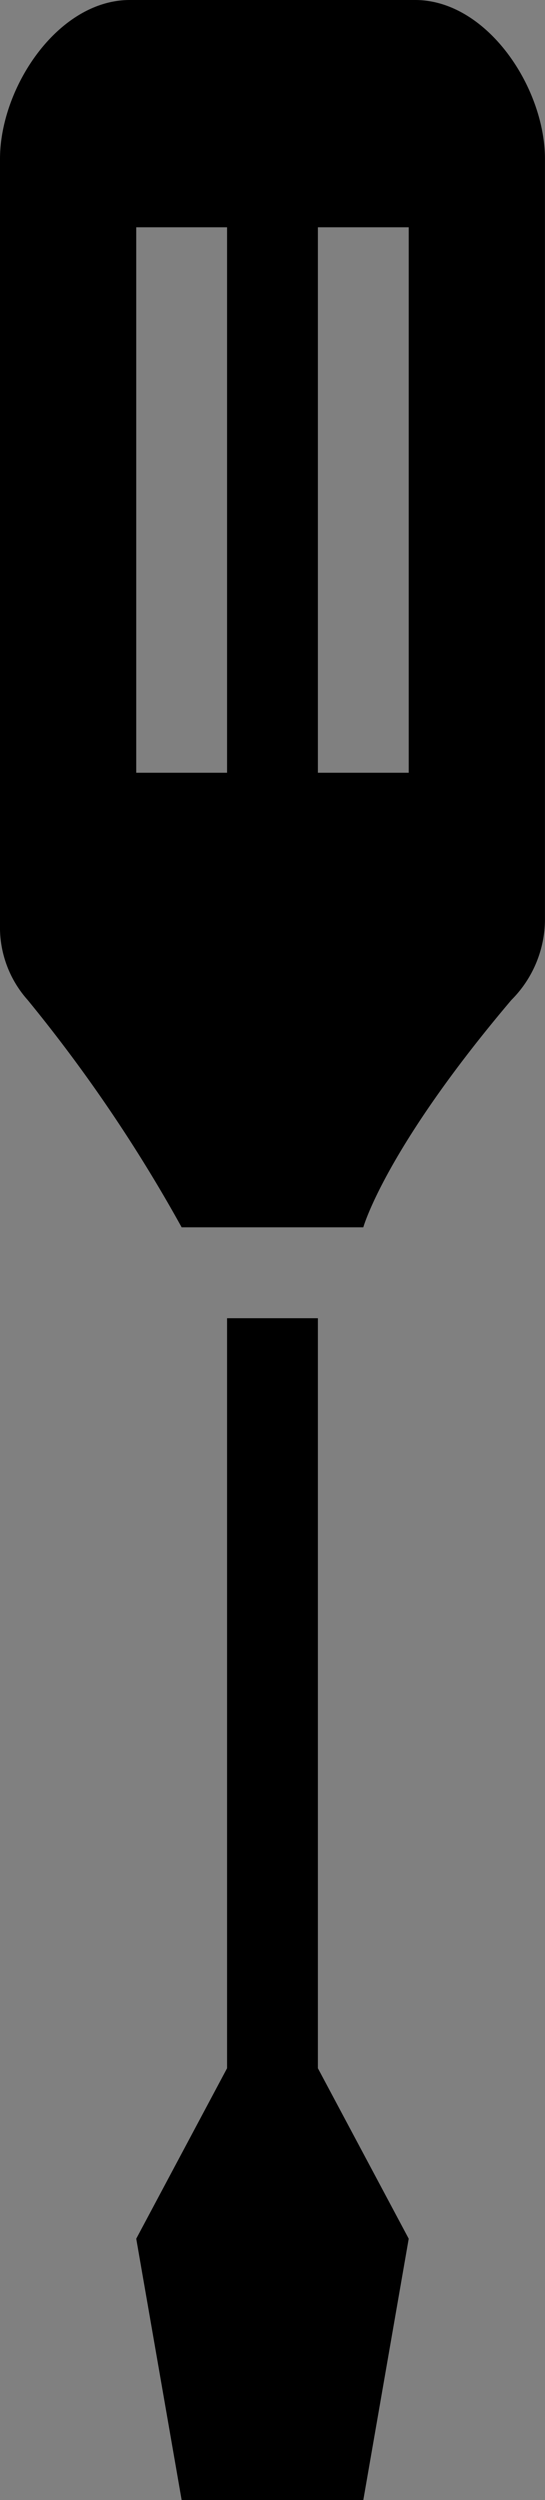 <?xml version="1.0" encoding="UTF-8" standalone="no"?>
<svg
   xmlns:dc="http://purl.org/dc/elements/1.1/"
   xmlns:cc="http://creativecommons.org/ns#"
   xmlns:rdf="http://www.w3.org/1999/02/22-rdf-syntax-ns#"
   xmlns:svg="http://www.w3.org/2000/svg"
   xmlns="http://www.w3.org/2000/svg"
   xmlns:sodipodi="http://sodipodi.sourceforge.net/DTD/sodipodi-0.dtd"
   xmlns:inkscape="http://www.inkscape.org/namespaces/inkscape"
   height="55"
   style="clip-rule:evenodd;fill-rule:evenodd;stroke-linejoin:round;stroke-miterlimit:1.414"
   version="1.1"
   viewBox="0 0 12.001 55"
   width="12.001"
   xml:space="preserve"
   id="svg6"
   sodipodi:docname="h.svg"
   inkscape:version="0.92.2 2405546, 2018-03-11"><rect x="0" y="0" width="12.001" height="55" fill="#808080" stroke="none"/><defs
     id="defs10" /><sodipodi:namedview
     pagecolor="#ffffff"
     bordercolor="#666666"
     borderopacity="1"
     objecttolerance="10"
     gridtolerance="10"
     guidetolerance="10"
     inkscape:pageopacity="0"
     inkscape:pageshadow="2"
     inkscape:window-width="1920"
     inkscape:window-height="983"
     id="namedview8"
     showgrid="false"
     showborder="false"
     fit-margin-top="0"
     fit-margin-left="0"
     fit-margin-right="0"
     fit-margin-bottom="0"
     inkscape:zoom="4.72"
     inkscape:cx="2.1210812"
     inkscape:cy="5.5869958"
     inkscape:window-x="0"
     inkscape:window-y="27"
     inkscape:window-maximized="1"
     inkscape:current-layer="svg6" /><rect
     id="rect3739"
     width="145.339"
     height="88.136"
     x="-172.072"
     y="8.644" /><g
     id="g3737"
     transform="translate(-255.652,-63.284)"><g
       id="g3730"
       style="fill:#ffffff"
       transform="translate(105.508,58.898)"><g
         id="g3724"
         style="fill:#ffffff"><g
           id="g3719"
           style="fill:#ffffff"><g
             transform="matrix(-0.707,-0.707,-0.707,0.707,114.597,63.381)"
             id="g4"
             style="fill:#ffffff"><path
               d="m 48.5,17.644 v -0.845 c 0.006,-0.183 0.032,-0.359 0.097,-0.532 0.163,-0.427 0.52,-0.764 0.957,-0.9 0.146,-0.045 0.294,-0.063 0.446,-0.068 4.65,0 9.303,-0.137 13.951,0.003 0.151,0.014 0.298,0.041 0.441,0.095 0.398,0.151 0.719,0.472 0.871,0.87 0.065,0.173 0.091,0.349 0.097,0.532 v 0.491 c 0.223,0.024 0.445,0.053 0.666,0.089 1.094,0.177 2.165,0.505 3.159,0.998 0.552,0.274 1.078,0.598 1.572,0.967 0.344,0.257 0.672,0.537 0.982,0.835 1.715,1.65 2.826,3.838 3.449,6.116 0.251,0.917 0.433,1.859 0.508,2.807 l 0.002,0.03 c 0.002,0.029 0.003,0.058 0.003,0.087 l 0.001,0.002 v 0.001 c 0,0.05 -0.002,0.099 -0.006,0.149 -0.002,0.023 -0.005,0.046 -0.008,0.07 -0.001,0.005 -0.001,0.01 -0.002,0.015 -0.003,0.017 -0.005,0.033 -0.008,0.05 v 0.001 h -10e-4 l -0.001,0.007 -0.001,0.009 -10e-4,0.001 v 10e-4 l -0.001,0.008 -0.002,0.007 v 0 0.002 l -0.002,0.011 -10e-4,0.004 h -0.001 v 0.001 c -0.003,0.015 -0.006,0.029 -0.01,0.043 l -10e-4,0.006 -0.001,0.001 v 0.002 l -0.002,0.006 -0.002,0.008 v 0.003 l -10e-4,0.002 -0.001,0.004 -0.002,0.008 -0.002,0.005 v 0.002 l -10e-4,0.002 -0.002,0.007 -0.002,0.008 -0.001,0.002 v 0 c -0.023,0.079 -0.053,0.156 -0.089,0.23 -0.013,0.026 -0.026,0.051 -0.04,0.076 v 0 l -0.002,0.003 -0.007,0.012 v 0 L 75.5,29.99 75.493,30.003 h -10e-4 v 0 c -0.007,0.013 -0.015,0.025 -0.023,0.038 -0.037,0.06 -0.08,0.117 -0.126,0.171 v 0.001 h -0.001 l -0.004,0.005 -0.005,0.006 -0.001,0.002 h -10e-4 l -0.003,0.003 -0.006,0.007 -0.002,0.002 v 0.001 l -10e-4,10e-4 -0.009,0.009 -0.001,0.002 -0.003,0.003 -0.007,0.008 h -0.001 l -0.001,0.002 -0.005,0.005 -0.003,0.004 -0.001,0.001 -0.003,0.002 -0.004,0.005 -0.003,0.002 -0.001,0.002 -0.004,0.004 -0.003,0.003 -0.002,0.002 -0.002,0.002 -0.005,0.005 -0.003,0.003 v 0 l -0.002,0.002 c -0.009,0.009 -0.019,0.018 -0.028,0.027 l -0.002,0.002 v 0 l -0.002,0.002 c -0.006,0.006 -0.013,0.012 -0.019,0.017 -0.015,0.014 -0.03,0.027 -0.045,0.039 -0.121,0.101 -0.258,0.182 -0.404,0.24 -0.196,0.078 -0.405,0.112 -0.612,0.104 -0.154,-0.006 -0.308,-0.035 -0.456,-0.089 -0.08,-0.029 -0.157,-0.064 -0.23,-0.106 L 73.457,30.541 73.456,30.54 73.448,30.536 73.442,30.532 73.438,30.53 73.436,30.529 C 73.431,30.526 73.427,30.524 73.422,30.521 L 73.419,30.519 73.413,30.515 73.41,30.513 73.407,30.511 73.4,30.507 c -0.008,-0.005 -0.015,-0.01 -0.023,-0.015 L 73.373,30.49 73.372,30.489 73.369,30.487 73.366,30.484 73.361,30.481 73.355,30.477 73.354,30.476 H 73.353 C 73.327,30.458 73.302,30.44 73.278,30.421 73.133,30.308 73.01,30.168 72.916,30.011 72.898,29.982 72.882,29.953 72.867,29.923 72.849,29.887 72.832,29.851 72.817,29.814 L 72.811,29.8 72.806,29.789 C 72.791,29.75 72.777,29.71 72.765,29.67 72.738,29.591 72.713,29.511 72.683,29.432 72.503,28.97 72.269,28.531 71.995,28.118 71.473,27.331 70.806,26.643 70.039,26.093 69.427,25.655 68.754,25.305 68.049,25.042 67.185,24.719 66.277,24.526 65.36,24.43 v 0.785 c -0.005,0.153 -0.022,0.3 -0.068,0.447 -0.136,0.436 -0.473,0.794 -0.9,0.956 -0.172,0.065 -0.349,0.092 -0.532,0.097 h -3.225 c 0.02,2.053 -0.008,4.107 -0.02,6.16 h 1.128 c 0.047,0.003 0.093,0.005 0.139,0.007 0.046,0.006 0.092,0.011 0.137,0.019 0.091,0.017 0.18,0.042 0.266,0.076 0.391,0.151 0.706,0.466 0.857,0.857 0.05,0.129 0.082,0.265 0.095,0.403 0.004,0.046 0.004,0.092 0.006,0.138 0,9.168 0.172,18.337 -0.002,27.504 -0.008,0.267 -0.03,0.533 -0.07,0.797 -0.094,0.616 -0.28,1.217 -0.551,1.778 -0.373,0.775 -0.907,1.471 -1.557,2.035 -0.461,0.399 -0.978,0.73 -1.533,0.981 -1.303,0.589 -2.794,0.716 -4.178,0.36 -0.449,-0.116 -0.885,-0.281 -1.298,-0.493 -0.586,-0.3 -1.123,-0.692 -1.589,-1.157 -0.537,-0.538 -0.977,-1.172 -1.29,-1.865 C 50.928,63.77 50.761,63.19 50.678,62.597 50.641,62.332 50.622,62.065 50.617,61.798 V 61.721 34.375 l 0.006,-0.138 c 0.006,-0.046 0.011,-0.092 0.019,-0.137 0.026,-0.136 0.07,-0.269 0.132,-0.393 0.187,-0.375 0.529,-0.66 0.932,-0.774 0.089,-0.026 0.18,-0.043 0.272,-0.051 0.046,-0.004 0.092,-0.004 0.139,-0.007 h 1.108 c -0.02,-2.053 0.008,-4.106 0.02,-6.16 H 50 C 49.848,26.711 49.7,26.693 49.554,26.647 49.117,26.511 48.76,26.175 48.597,25.747 48.532,25.575 48.506,25.398 48.5,25.215 v -0.844 c -0.547,0.003 -1.094,0.003 -1.641,0 -0.001,0.281 -0.002,0.563 -0.002,0.844 -0.004,0.163 -0.026,0.322 -0.078,0.477 -0.14,0.42 -0.467,0.762 -0.88,0.922 -0.152,0.059 -0.31,0.088 -0.473,0.1 -1.657,0.038 -3.315,0.001 -4.973,0.001 -0.163,-0.003 -0.321,-0.026 -0.476,-0.077 -0.42,-0.141 -0.763,-0.468 -0.922,-0.881 -0.059,-0.152 -0.089,-0.31 -0.1,-0.472 -0.065,-2.828 -0.002,-5.657 -0.002,-8.486 0.004,-0.162 0.026,-0.321 0.078,-0.476 0.141,-0.42 0.468,-0.762 0.88,-0.922 0.153,-0.059 0.31,-0.089 0.473,-0.1 1.68,-0.039 3.362,-0.039 5.042,0 0.163,0.011 0.321,0.041 0.473,0.1 0.39,0.151 0.706,0.466 0.857,0.857 0.059,0.152 0.088,0.31 0.1,0.472 0.007,0.305 0.012,0.609 0.016,0.914 0.543,-0.004 1.085,-0.004 1.628,0 z m 6.25,18.231 h -1.133 c 0,8.657 -0.272,17.318 0.002,25.97 0.004,0.085 0.01,0.169 0.019,0.254 0.057,0.471 0.21,0.927 0.457,1.334 0.221,0.363 0.512,0.683 0.853,0.938 0.235,0.176 0.493,0.32 0.766,0.428 0.902,0.356 1.943,0.293 2.795,-0.17 0.304,-0.165 0.581,-0.378 0.82,-0.628 0.257,-0.27 0.469,-0.583 0.622,-0.922 0.195,-0.431 0.289,-0.896 0.292,-1.367 V 35.875 h -1.136 c -1.452,0.034 -2.904,0 -4.357,0 z m 1.5,-9.16 v 6.16 h 1.36 v -6.16 z m 2.857,-3 h 3.253 v -5.416 c -3.62,0 -7.24,0 -10.86,0 v 0.864 c 0.021,1.229 0.021,2.459 0,3.689 v 0.863 h 3.253 c 1.451,-0.034 2.903,-0.034 4.354,0 z m -15.25,-4.552 v -0.864 h -1.904 v 5.416 h 1.904 v -0.863 c -0.021,-1.23 -0.021,-2.46 0,-3.689 z m 21.503,1.151 v 1.102 c 0.059,0.005 0.119,0.011 0.178,0.016 0.932,0.09 1.856,0.261 2.754,0.529 0.537,0.16 1.064,0.356 1.574,0.588 C 69.678,22.353 69.48,22.167 69.271,21.992 69.014,21.778 68.743,21.581 68.459,21.404 68.013,21.125 67.535,20.897 67.04,20.72 66.494,20.525 65.931,20.395 65.36,20.314 Z m -18.481,1.04 H 48.5 v -0.693 h -1.618 c -10e-4,0.231 -0.002,0.462 -0.003,0.693 z"
               style="fill:#ffffff"
               id="path2"
               inkscape:connector-curvature="0" /></g></g></g></g></g><g
     id="Screwdriver-2"
     data-name="Screwdriver"
     transform="rotate(180,6,27.5)"><path
       id="path3743"
       transform="translate(-106,-5)"
       d="M 117.39,38 A 33.41,33.41 0 0 1 114,33 h -4 c 0,0 -0.48,1.72 -3.26,5 A 2.52,2.52 0 0 0 106,39.79 V 56.5 c 0,1.58 1.28,3.5 2.86,3.5 h 6.28 c 1.58,0 2.86,-1.92 2.86,-3.5 V 39.65 A 2.4,2.4 0 0 0 117.39,38 Z M 111,55 h -2 V 43 h 2 z m 4,0 h -2 V 43 h 2 z"
       inkscape:connector-curvature="0" /><polygon
       id="polygon3745"
       points="4,0 3,5.75 5,9.5 5,26 7,26 7,9.5 9,5.75 8,0 " /></g></svg>